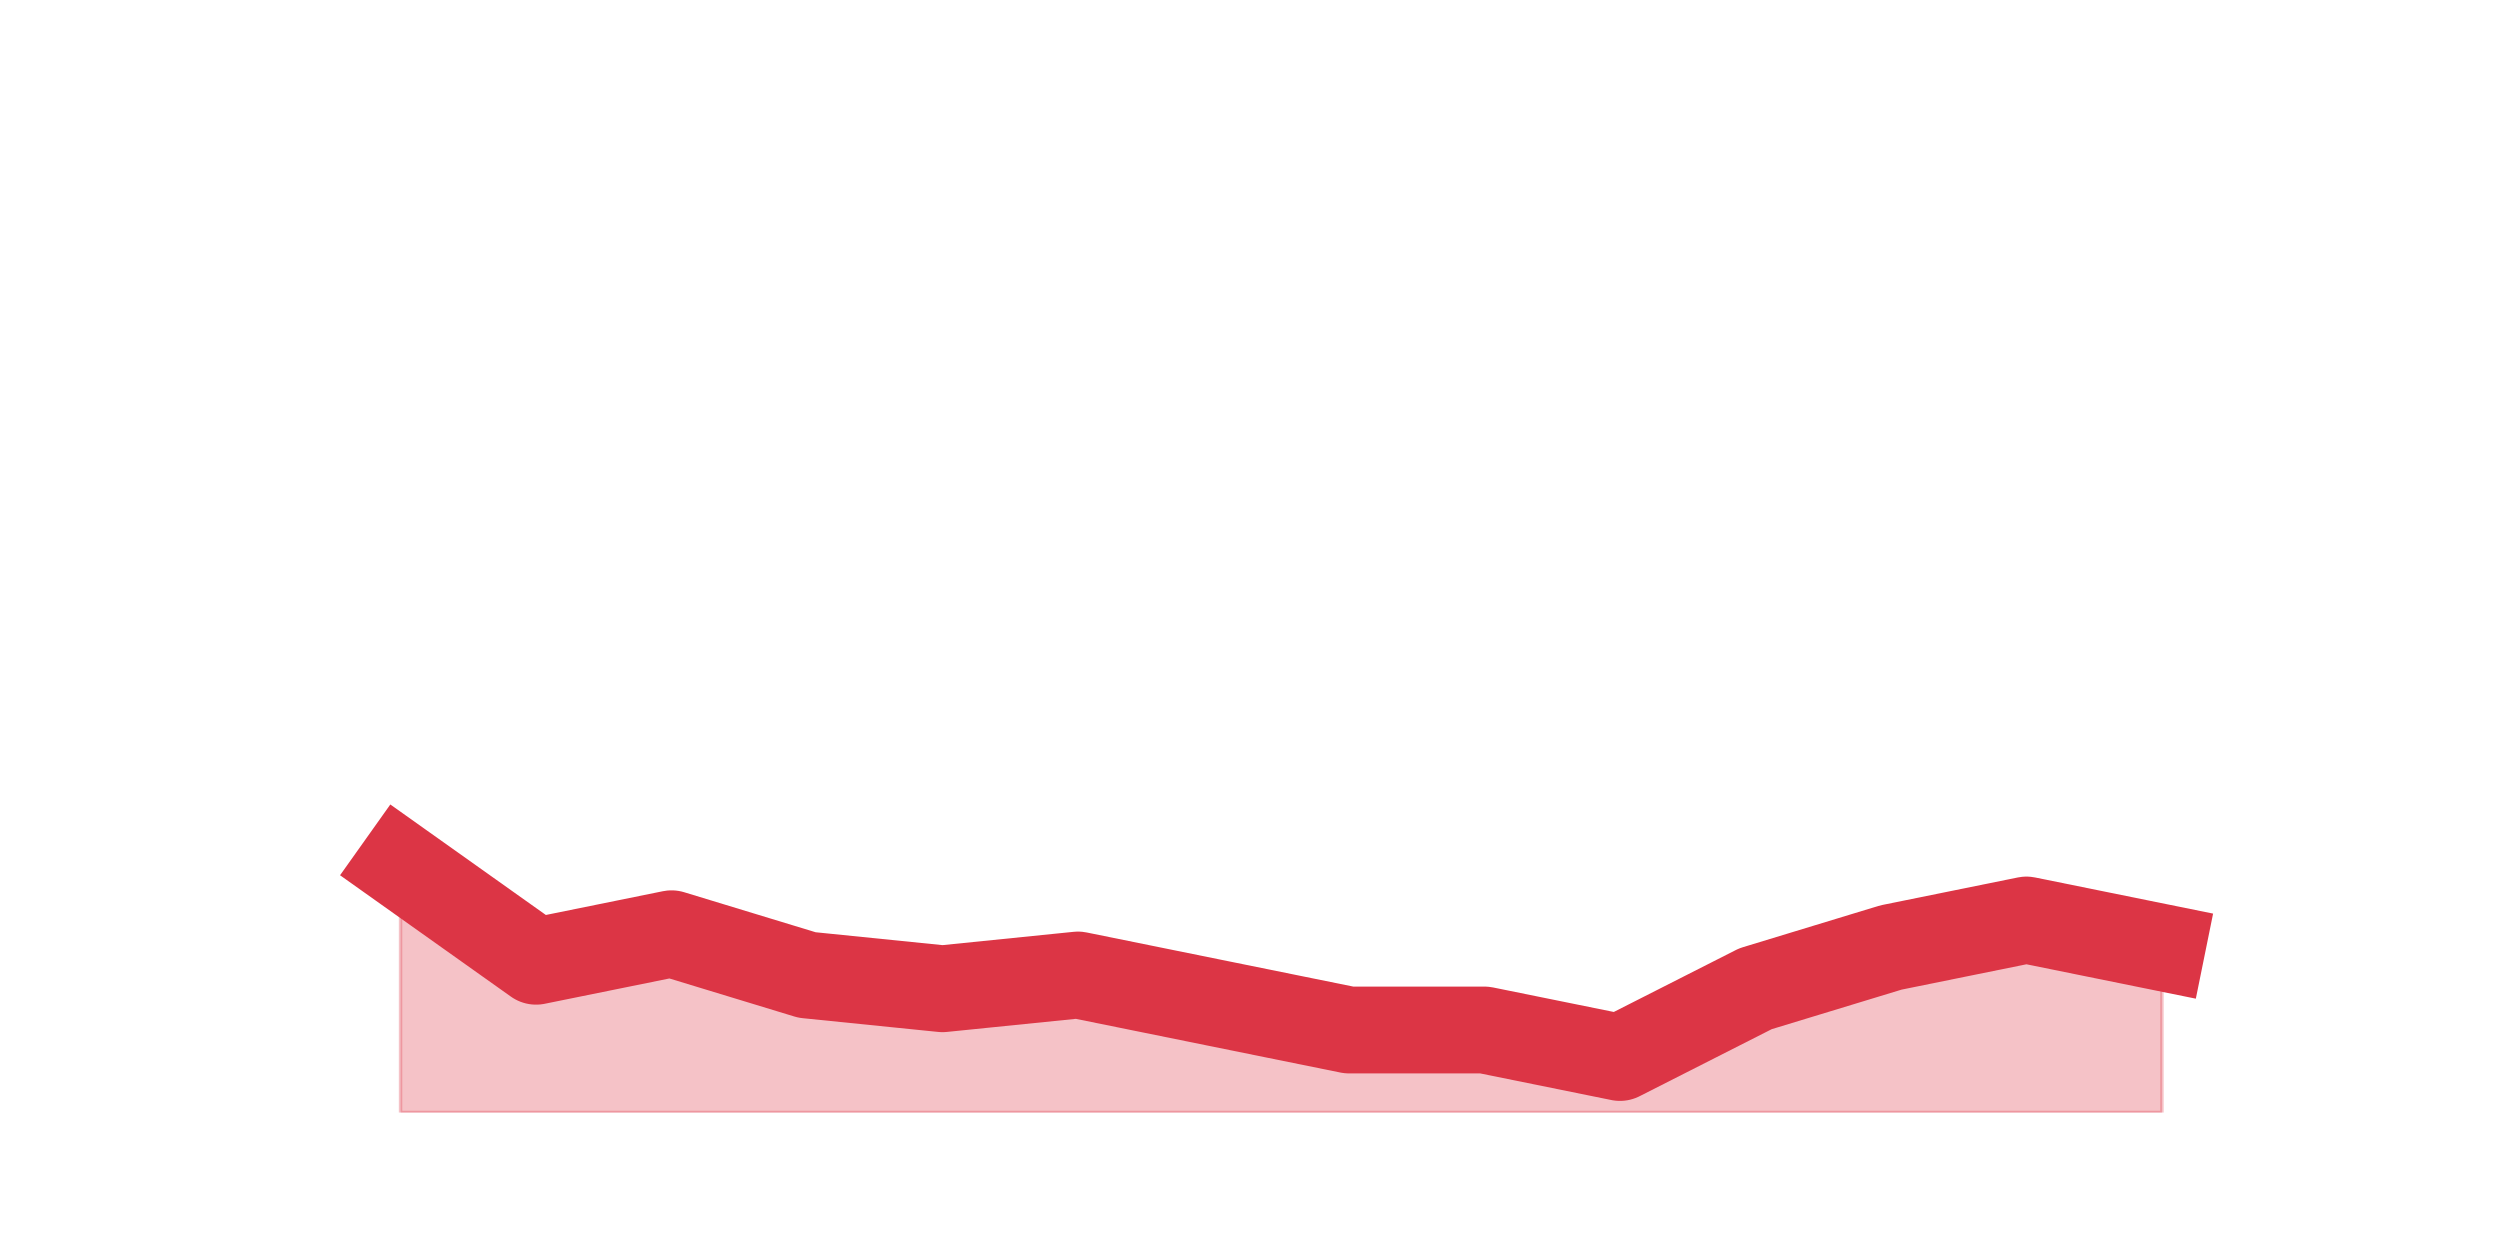 <?xml version="1.0" encoding="utf-8" standalone="no"?>
<!DOCTYPE svg PUBLIC "-//W3C//DTD SVG 1.1//EN"
  "http://www.w3.org/Graphics/SVG/1.1/DTD/svg11.dtd">
<svg height="360pt" version="1.1" viewBox="0 0 720 360" width="720pt" xmlns="http://www.w3.org/2000/svg" xmlns:xlink="http://www.w3.org/1999/xlink">
 <defs>
  <style type="text/css">*{stroke-linecap:butt;stroke-linejoin:round;}</style>
 </defs>
 <g id="figure_1">
  <g id="patch_1">
   <path d="M 0 360 
L 720 360 
L 720 0 
L 0 0 
z
" style="fill:none;"/>
  </g>
  <g id="axes_1">
   <g id="matplotlib.axis_1"/>
   <g id="matplotlib.axis_2"/>
   <g id="PolyCollection_1">
    <defs>
     <path d="M 115.364 -110.88 
L 115.364 -39.6 
L 154.385 -39.6 
L 193.406 -39.6 
L 232.427 -39.6 
L 271.448 -39.6 
L 310.469 -39.6 
L 349.49 -39.6 
L 388.51 -39.6 
L 427.531 -39.6 
L 466.552 -39.6 
L 505.573 -39.6 
L 544.594 -39.6 
L 583.615 -39.6 
L 622.636 -39.6 
L 622.636 -87.12 
L 622.636 -87.12 
L 583.615 -95.04 
L 544.594 -87.12 
L 505.573 -75.24 
L 466.552 -55.44 
L 427.531 -63.36 
L 388.51 -63.36 
L 349.49 -71.28 
L 310.469 -79.2 
L 271.448 -75.24 
L 232.427 -79.2 
L 193.406 -91.08 
L 154.385 -83.16 
L 115.364 -110.88 
z
" id="m47ba3e183b" style="stroke:#dc3545;stroke-opacity:0.3;"/>
    </defs>
    <g clip-path="url(#pef3bc22b06)">
     <use style="fill:#dc3545;fill-opacity:0.3;stroke:#dc3545;stroke-opacity:0.3;" x="0" xlink:href="#m47ba3e183b" y="360"/>
    </g>
   </g>
   <g id="line2d_1">
    <path clip-path="url(#pef3bc22b06)" d="M 115.364 249.12 
L 154.385 276.84 
L 193.406 268.92 
L 232.427 280.8 
L 271.448 284.76 
L 310.469 280.8 
L 349.49 288.72 
L 388.51 296.64 
L 427.531 296.64 
L 466.552 304.56 
L 505.573 284.76 
L 544.594 272.88 
L 583.615 264.96 
L 622.636 272.88 
" style="fill:none;stroke:#dc3545;stroke-linecap:square;stroke-width:25;"/>
   </g>
  </g>
 </g>
 <defs>
  <clipPath id="pef3bc22b06">
   <rect height="277.2" width="558" x="90" y="43.2"/>
  </clipPath>
 </defs>
</svg>
